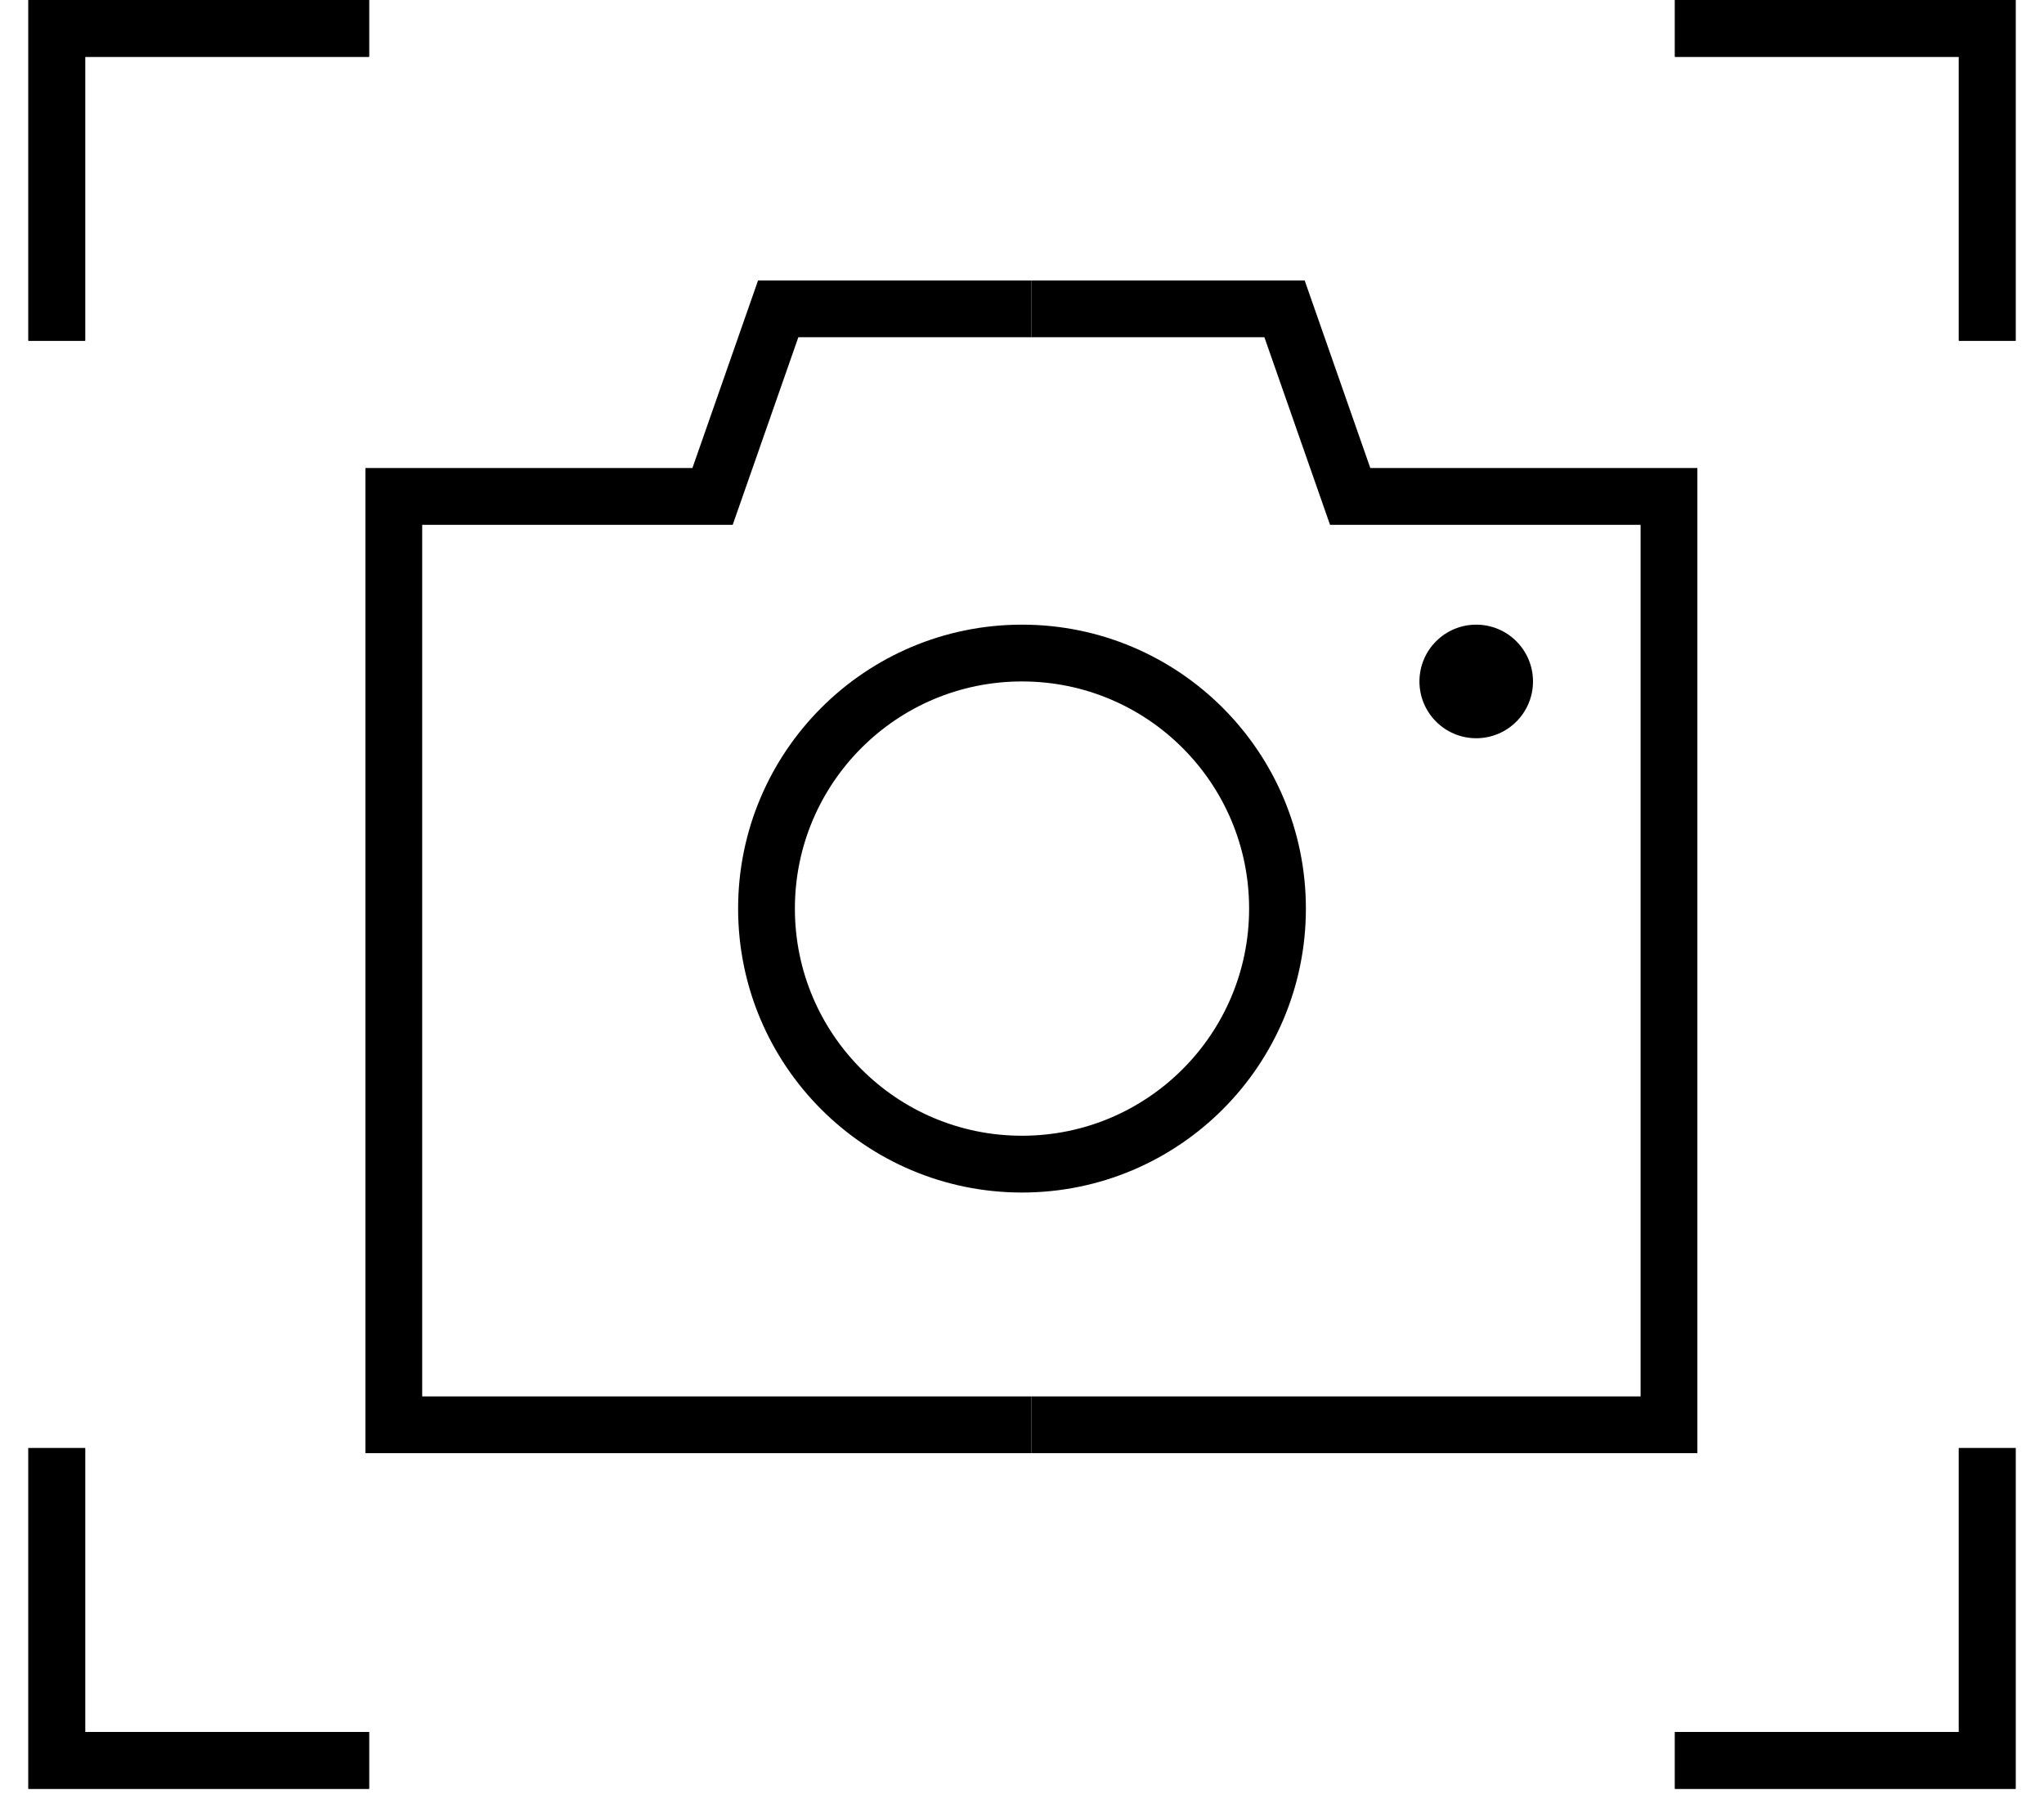 <svg width="36" height="32" viewBox="0 0 36 32" fill="none" xmlns="http://www.w3.org/2000/svg">
<path d="M18.165 5.439H13.706L12.55 8.742H6.936V25.09H18.165" stroke="black"/>
<path d="M18.165 5.439H22.624L23.78 8.742H29.395V25.09H18.165" stroke="black"/>
<circle cx="18" cy="16" r="4.5" stroke="black"/>
<circle cx="26" cy="12" r="1" fill="black"/>
<path d="M1 25.5V31H6.5" stroke="black"/>
<path d="M1 25.5V31H6.5" stroke="black"/>
<path d="M1 6V0.5H6.5" stroke="black"/>
<path d="M1 6V0.5H6.5" stroke="black"/>
<path d="M35 6V0.5H29.5" stroke="black"/>
<path d="M35 6V0.5H29.5" stroke="black"/>
<path d="M35 25.5V31H29.5" stroke="black"/>
<path d="M35 25.5V31H29.5" stroke="black"/>
</svg>
